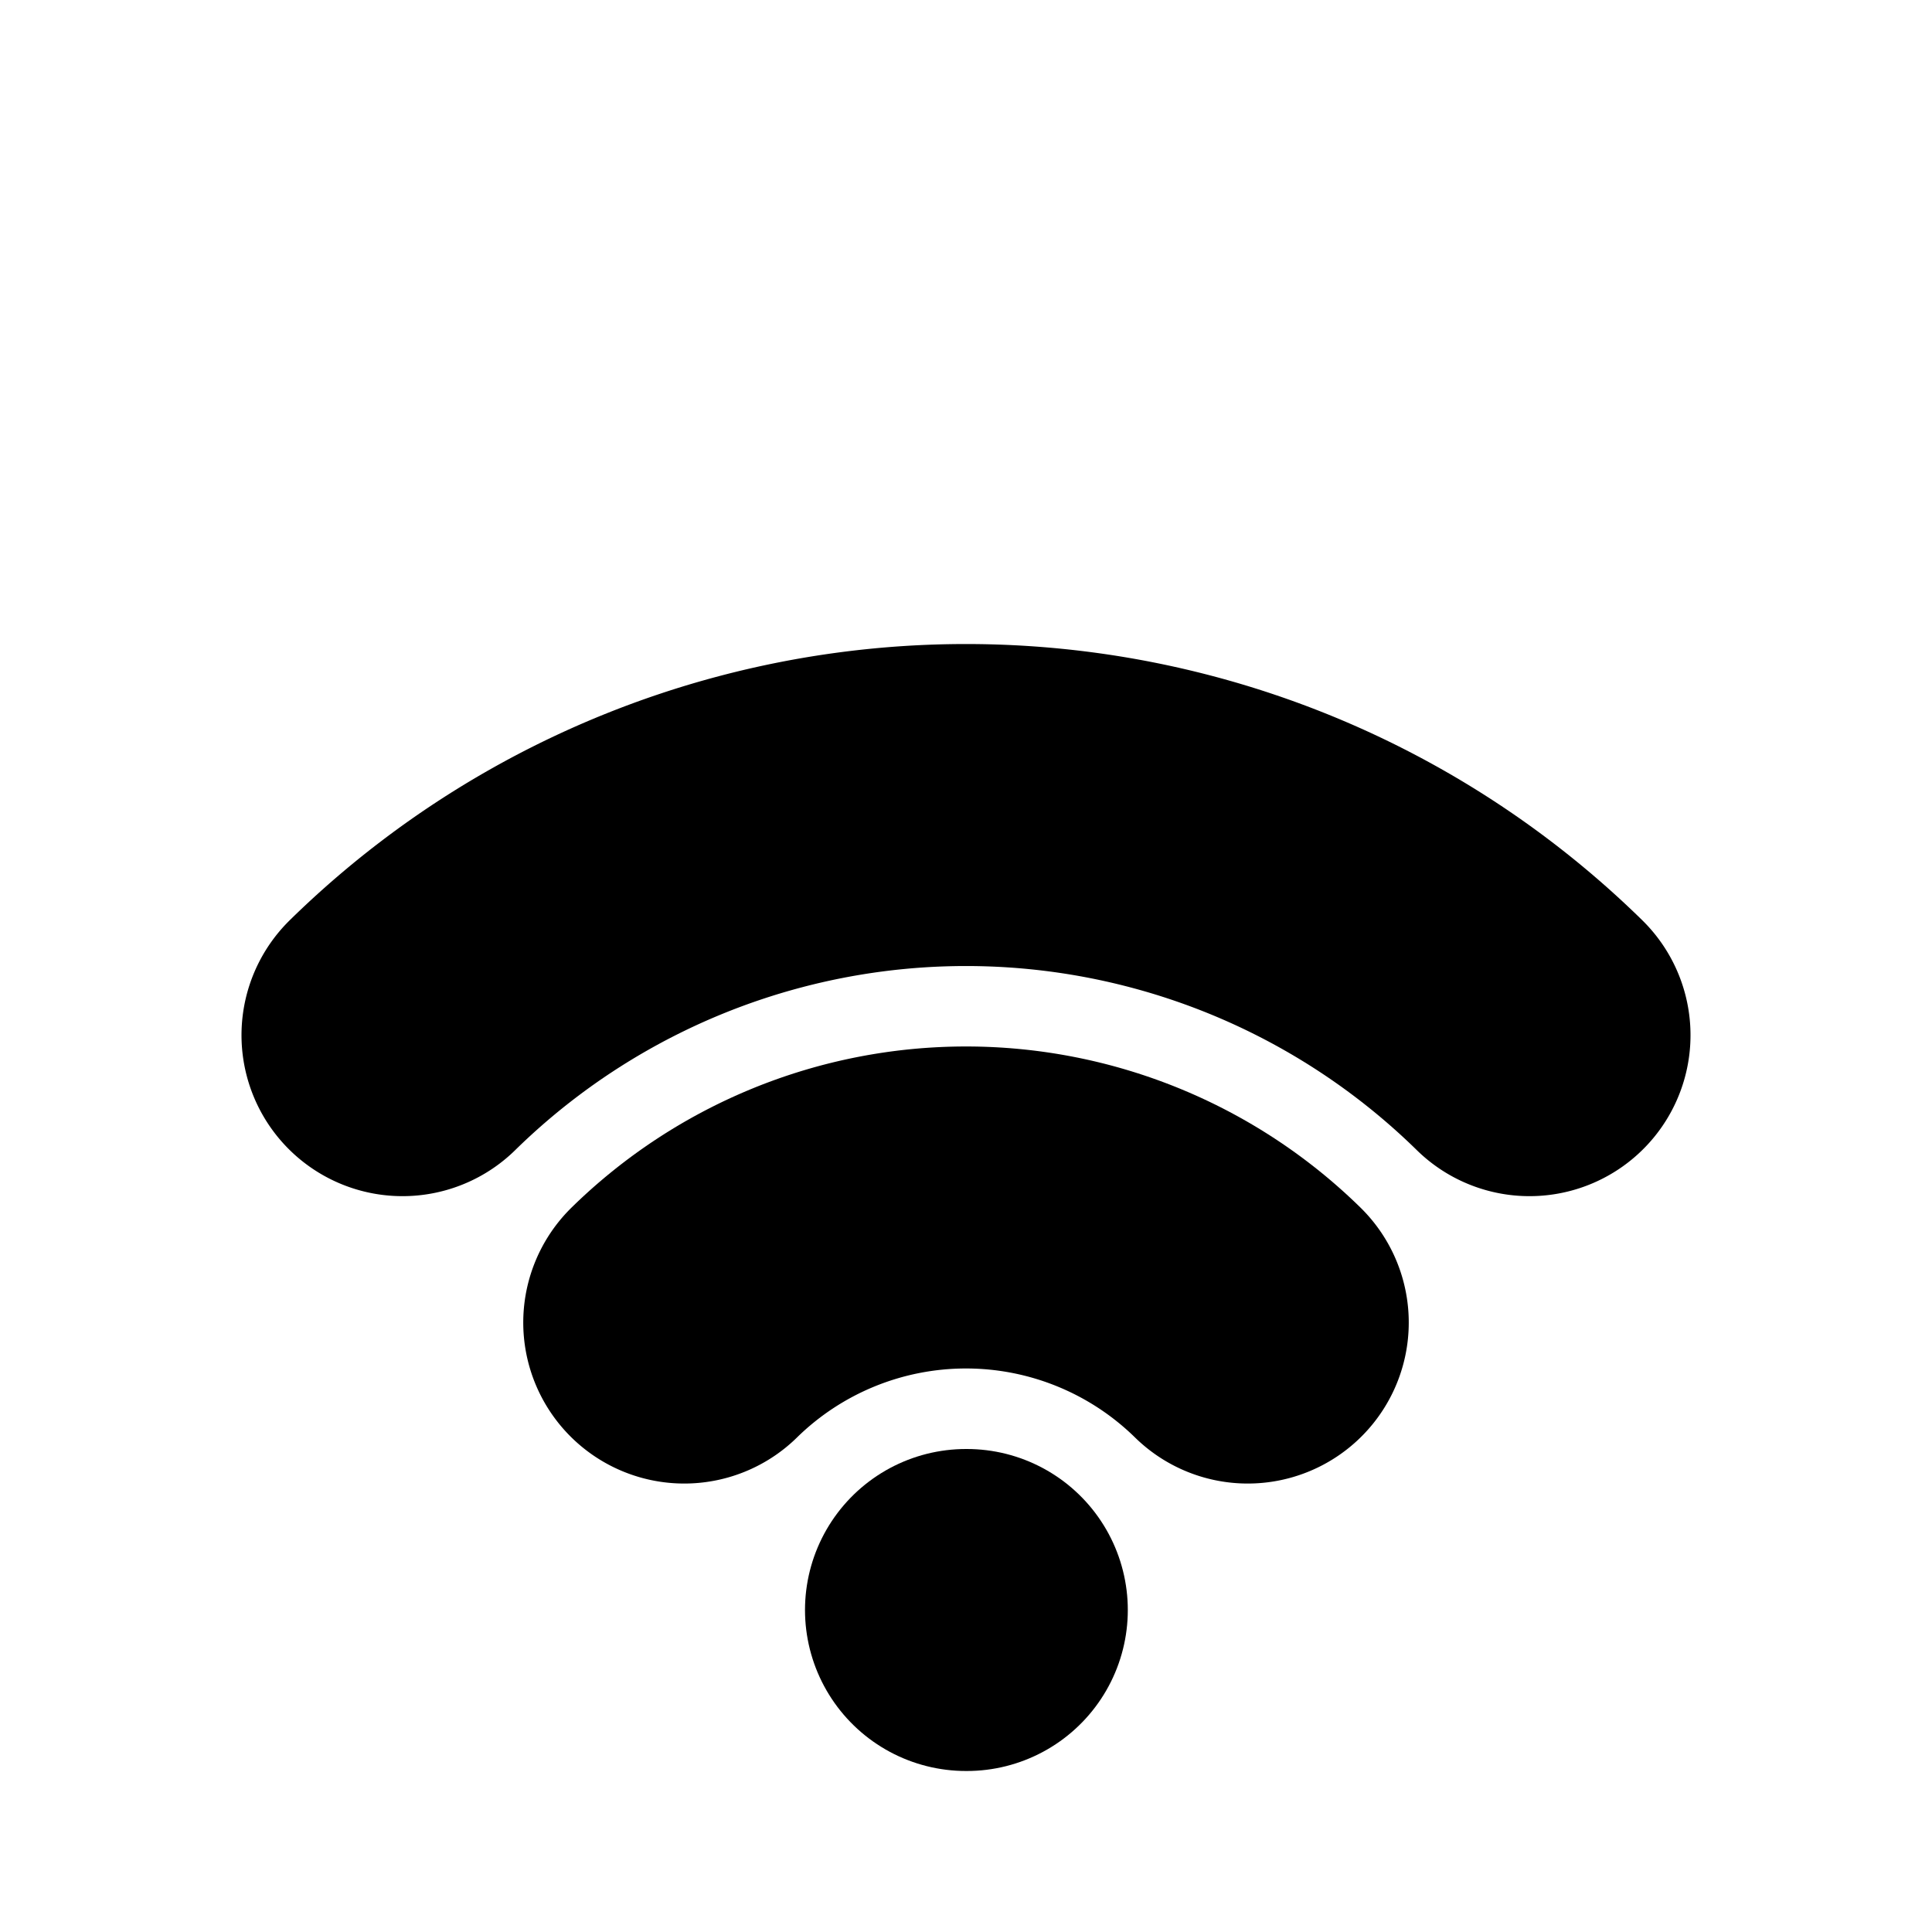 <?xml version="1.0"?>
<svg xmlns="http://www.w3.org/2000/svg" width="24" height="24" viewBox="0 0 24 24" fill="none" stroke="currentColor" stroke-width="4.000" stroke-linecap="round" stroke-linejoin="round">
  <path d="M12 20h.01"/>
  <path d="M5 12.859a10 10 0 0 1 14 0"/>
  <path d="M8.5 16.429a5 5 0 0 1 7 0"/>
</svg>
